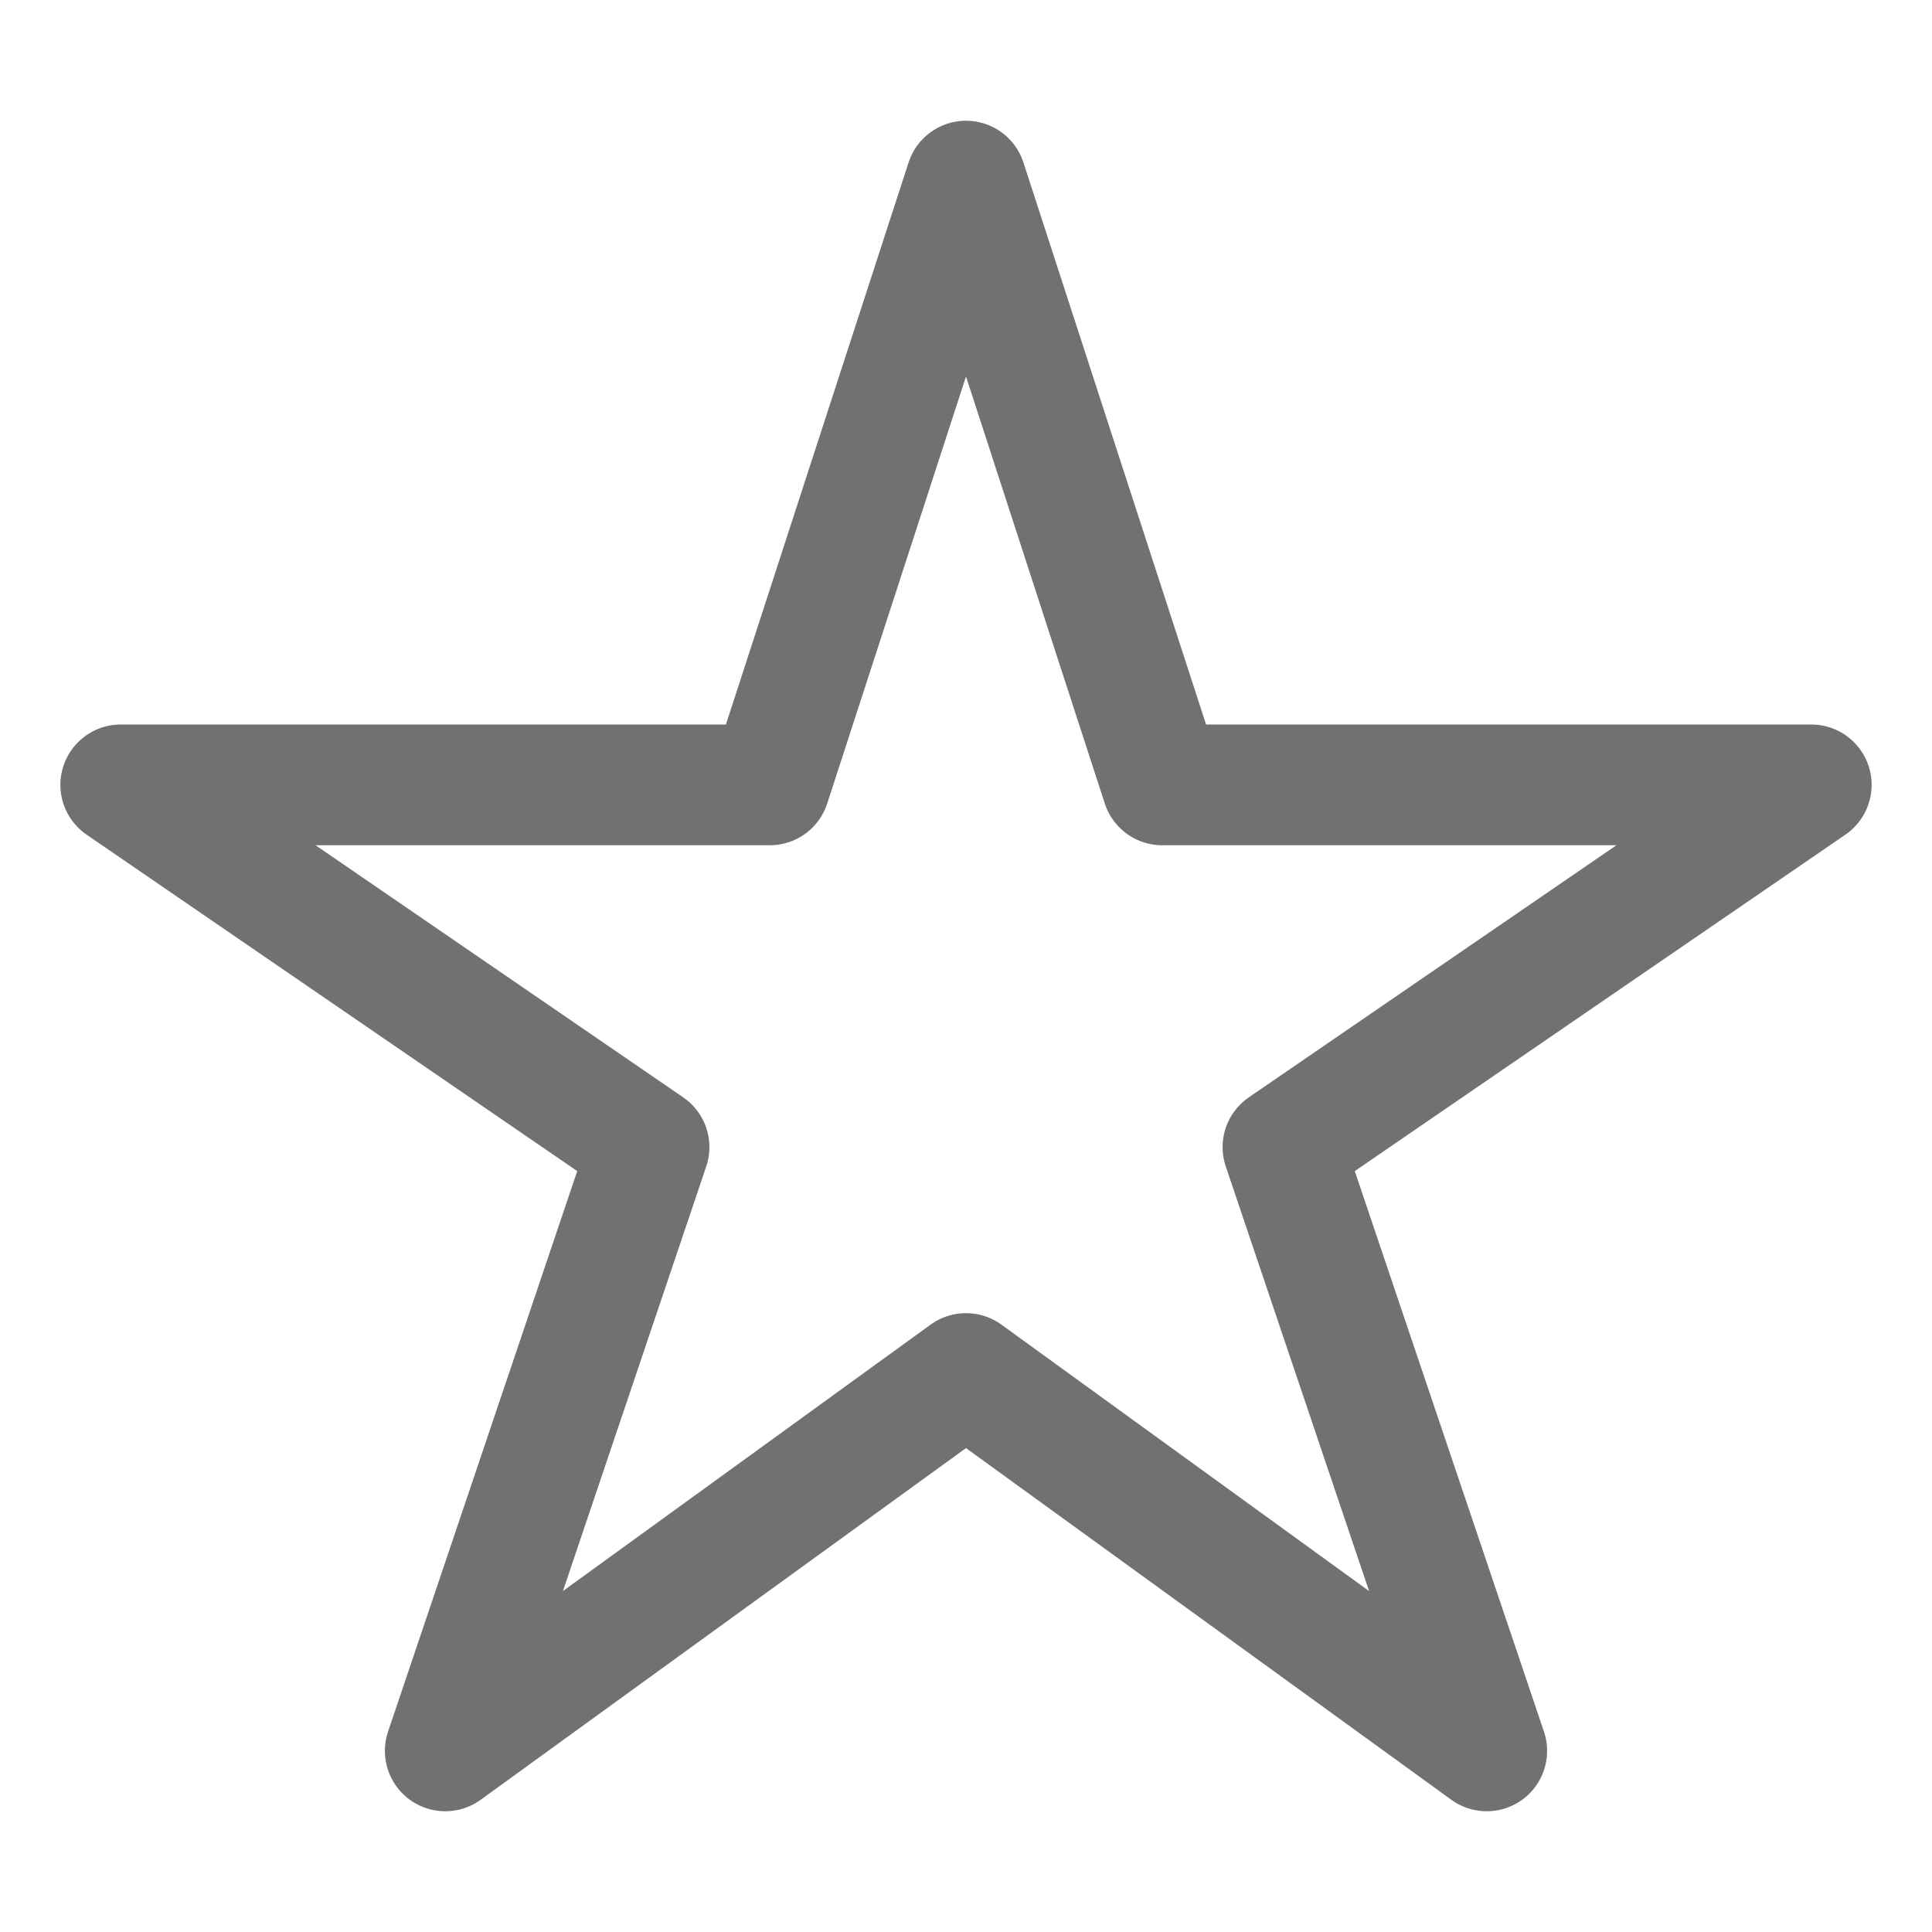 <svg xmlns="http://www.w3.org/2000/svg" class="ionicon"  viewBox="0 0 512 512"><path d="M480 208H308L256 48l-52 160H32l140 96-54 160 138-100 138 100-54-160z" fill="none" stroke="#71717157" stroke-linejoin="round" stroke-width="32"/></svg>